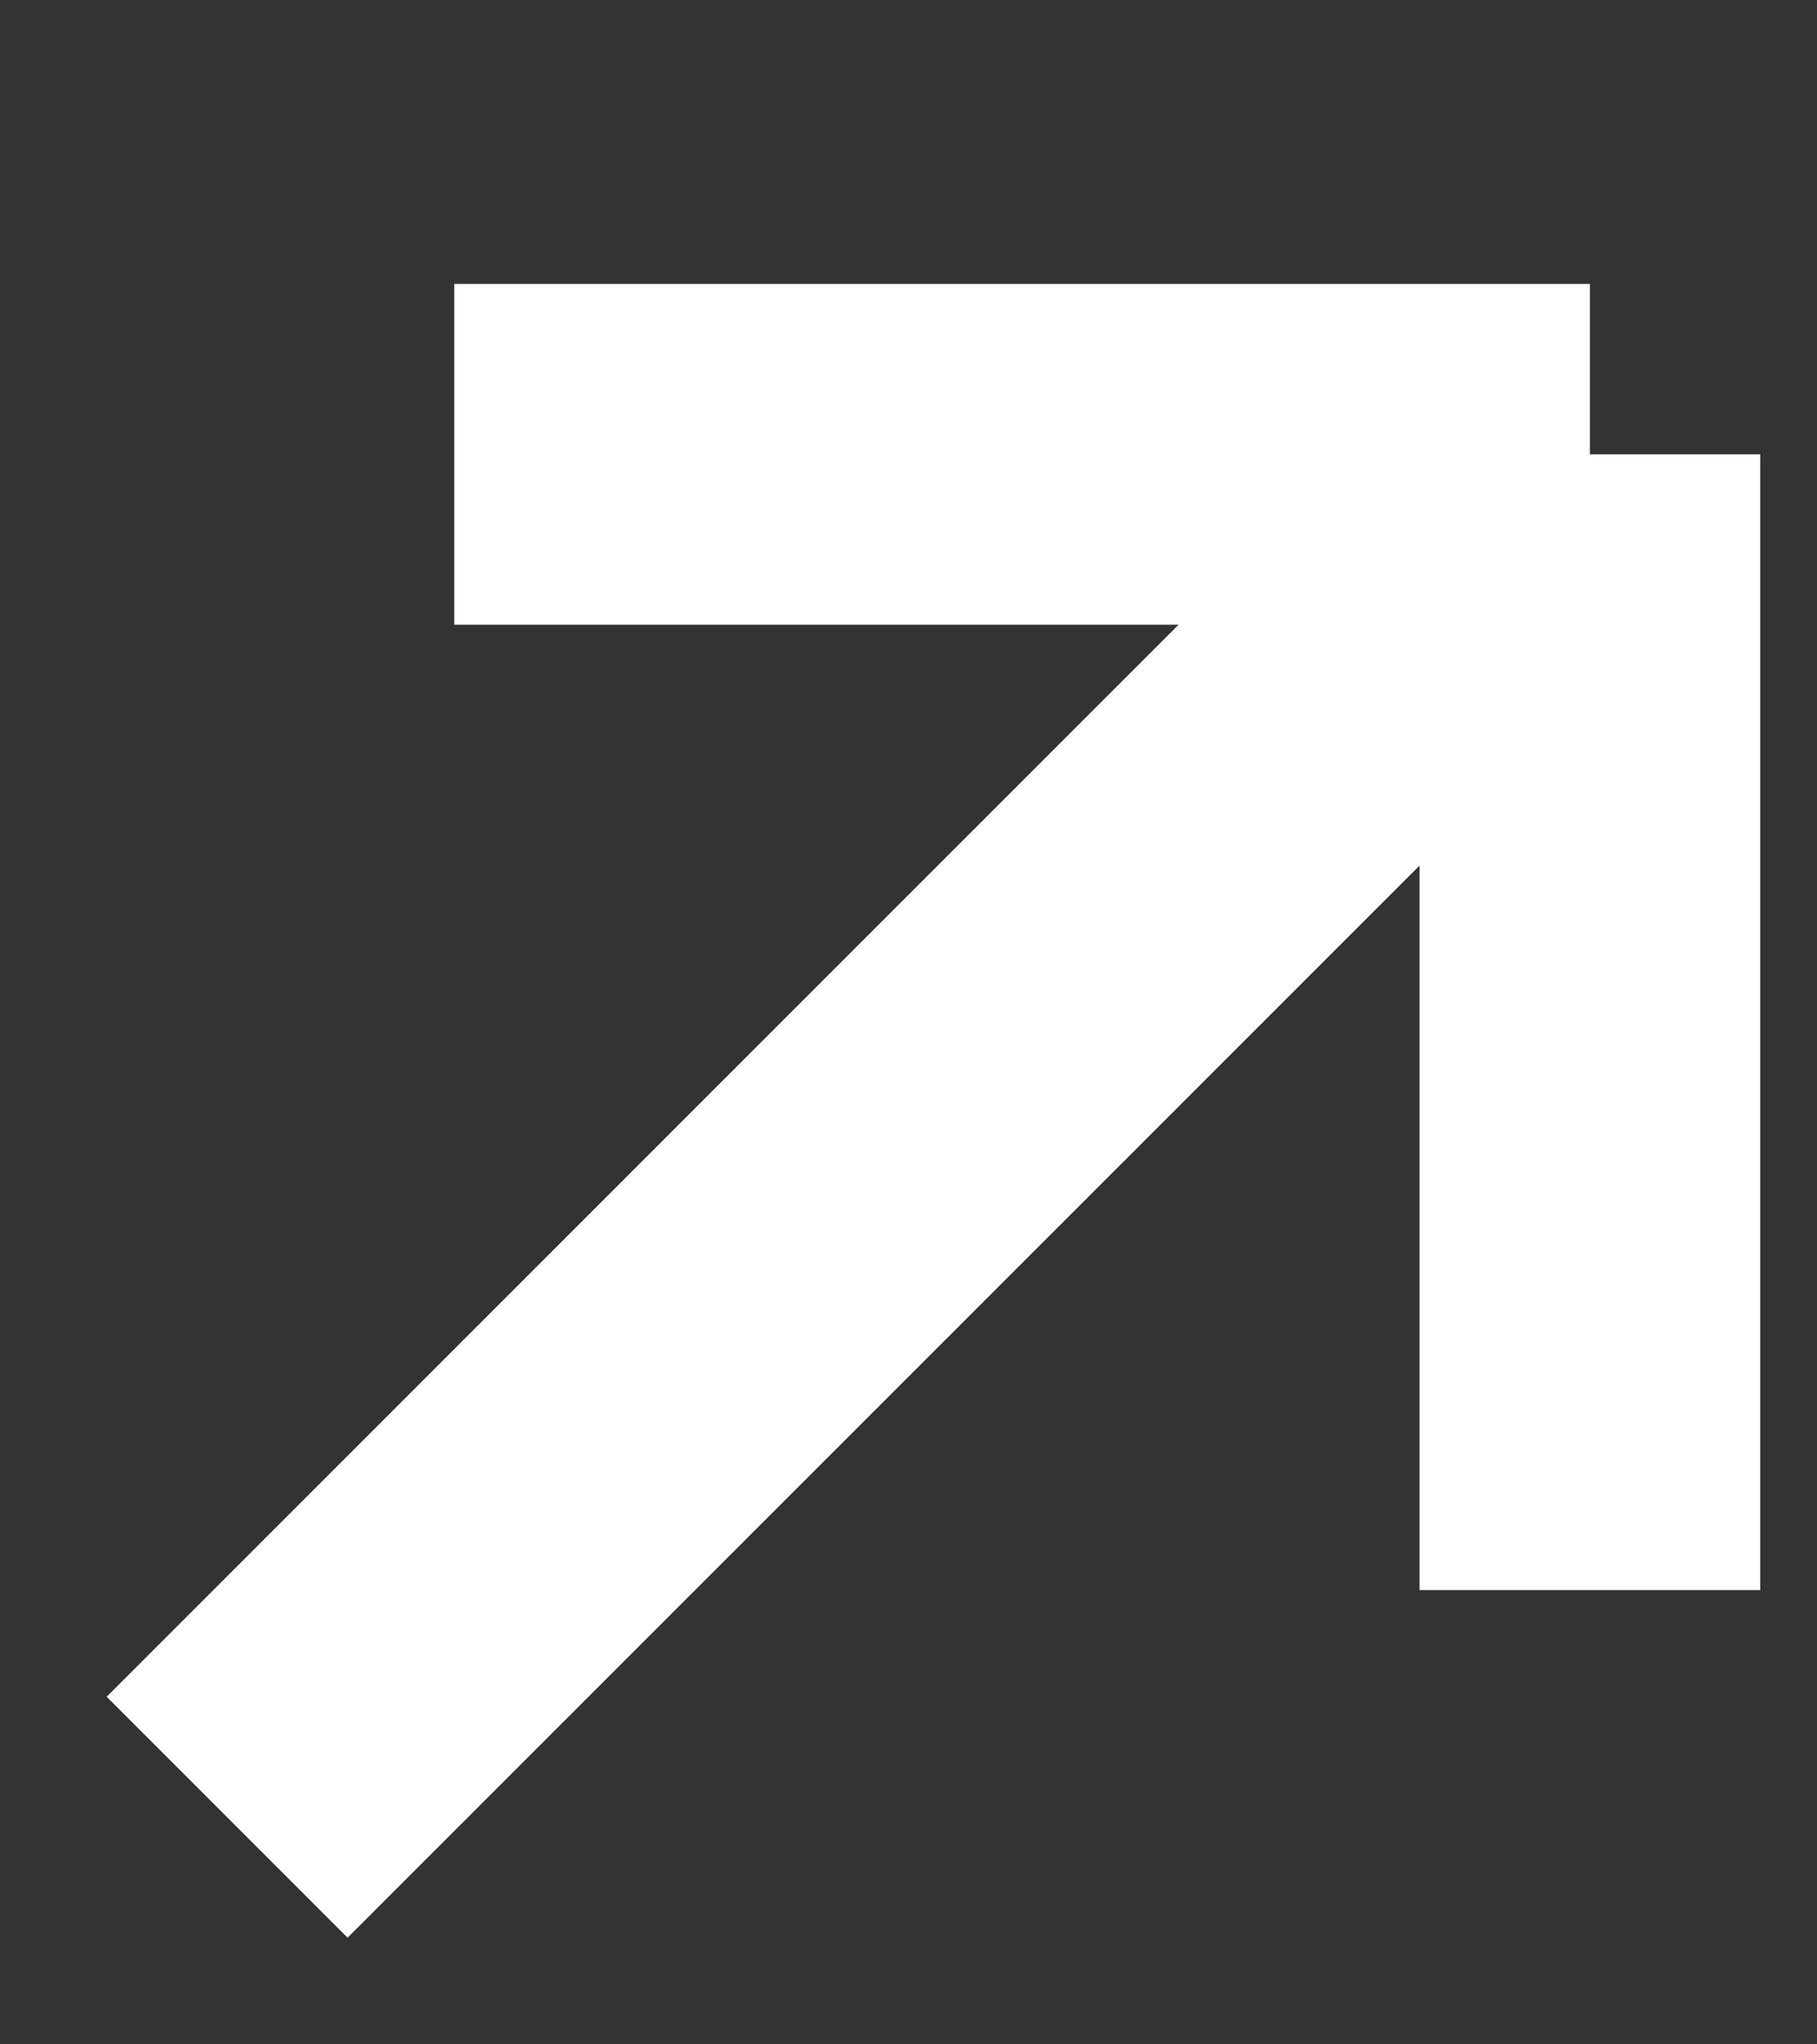 <svg width="8" height="9" viewBox="0 0 8 9" fill="none" xmlns="http://www.w3.org/2000/svg">
<rect x="0" y="0" width="8" height="9" fill="#333333" stroke="none"/>
<g id="Arrow">
<path id="Vector" d="M7 2L1 8M7 2H2M7 2V7" stroke="white" stroke-width="1.5"/>
</g>
</svg>
